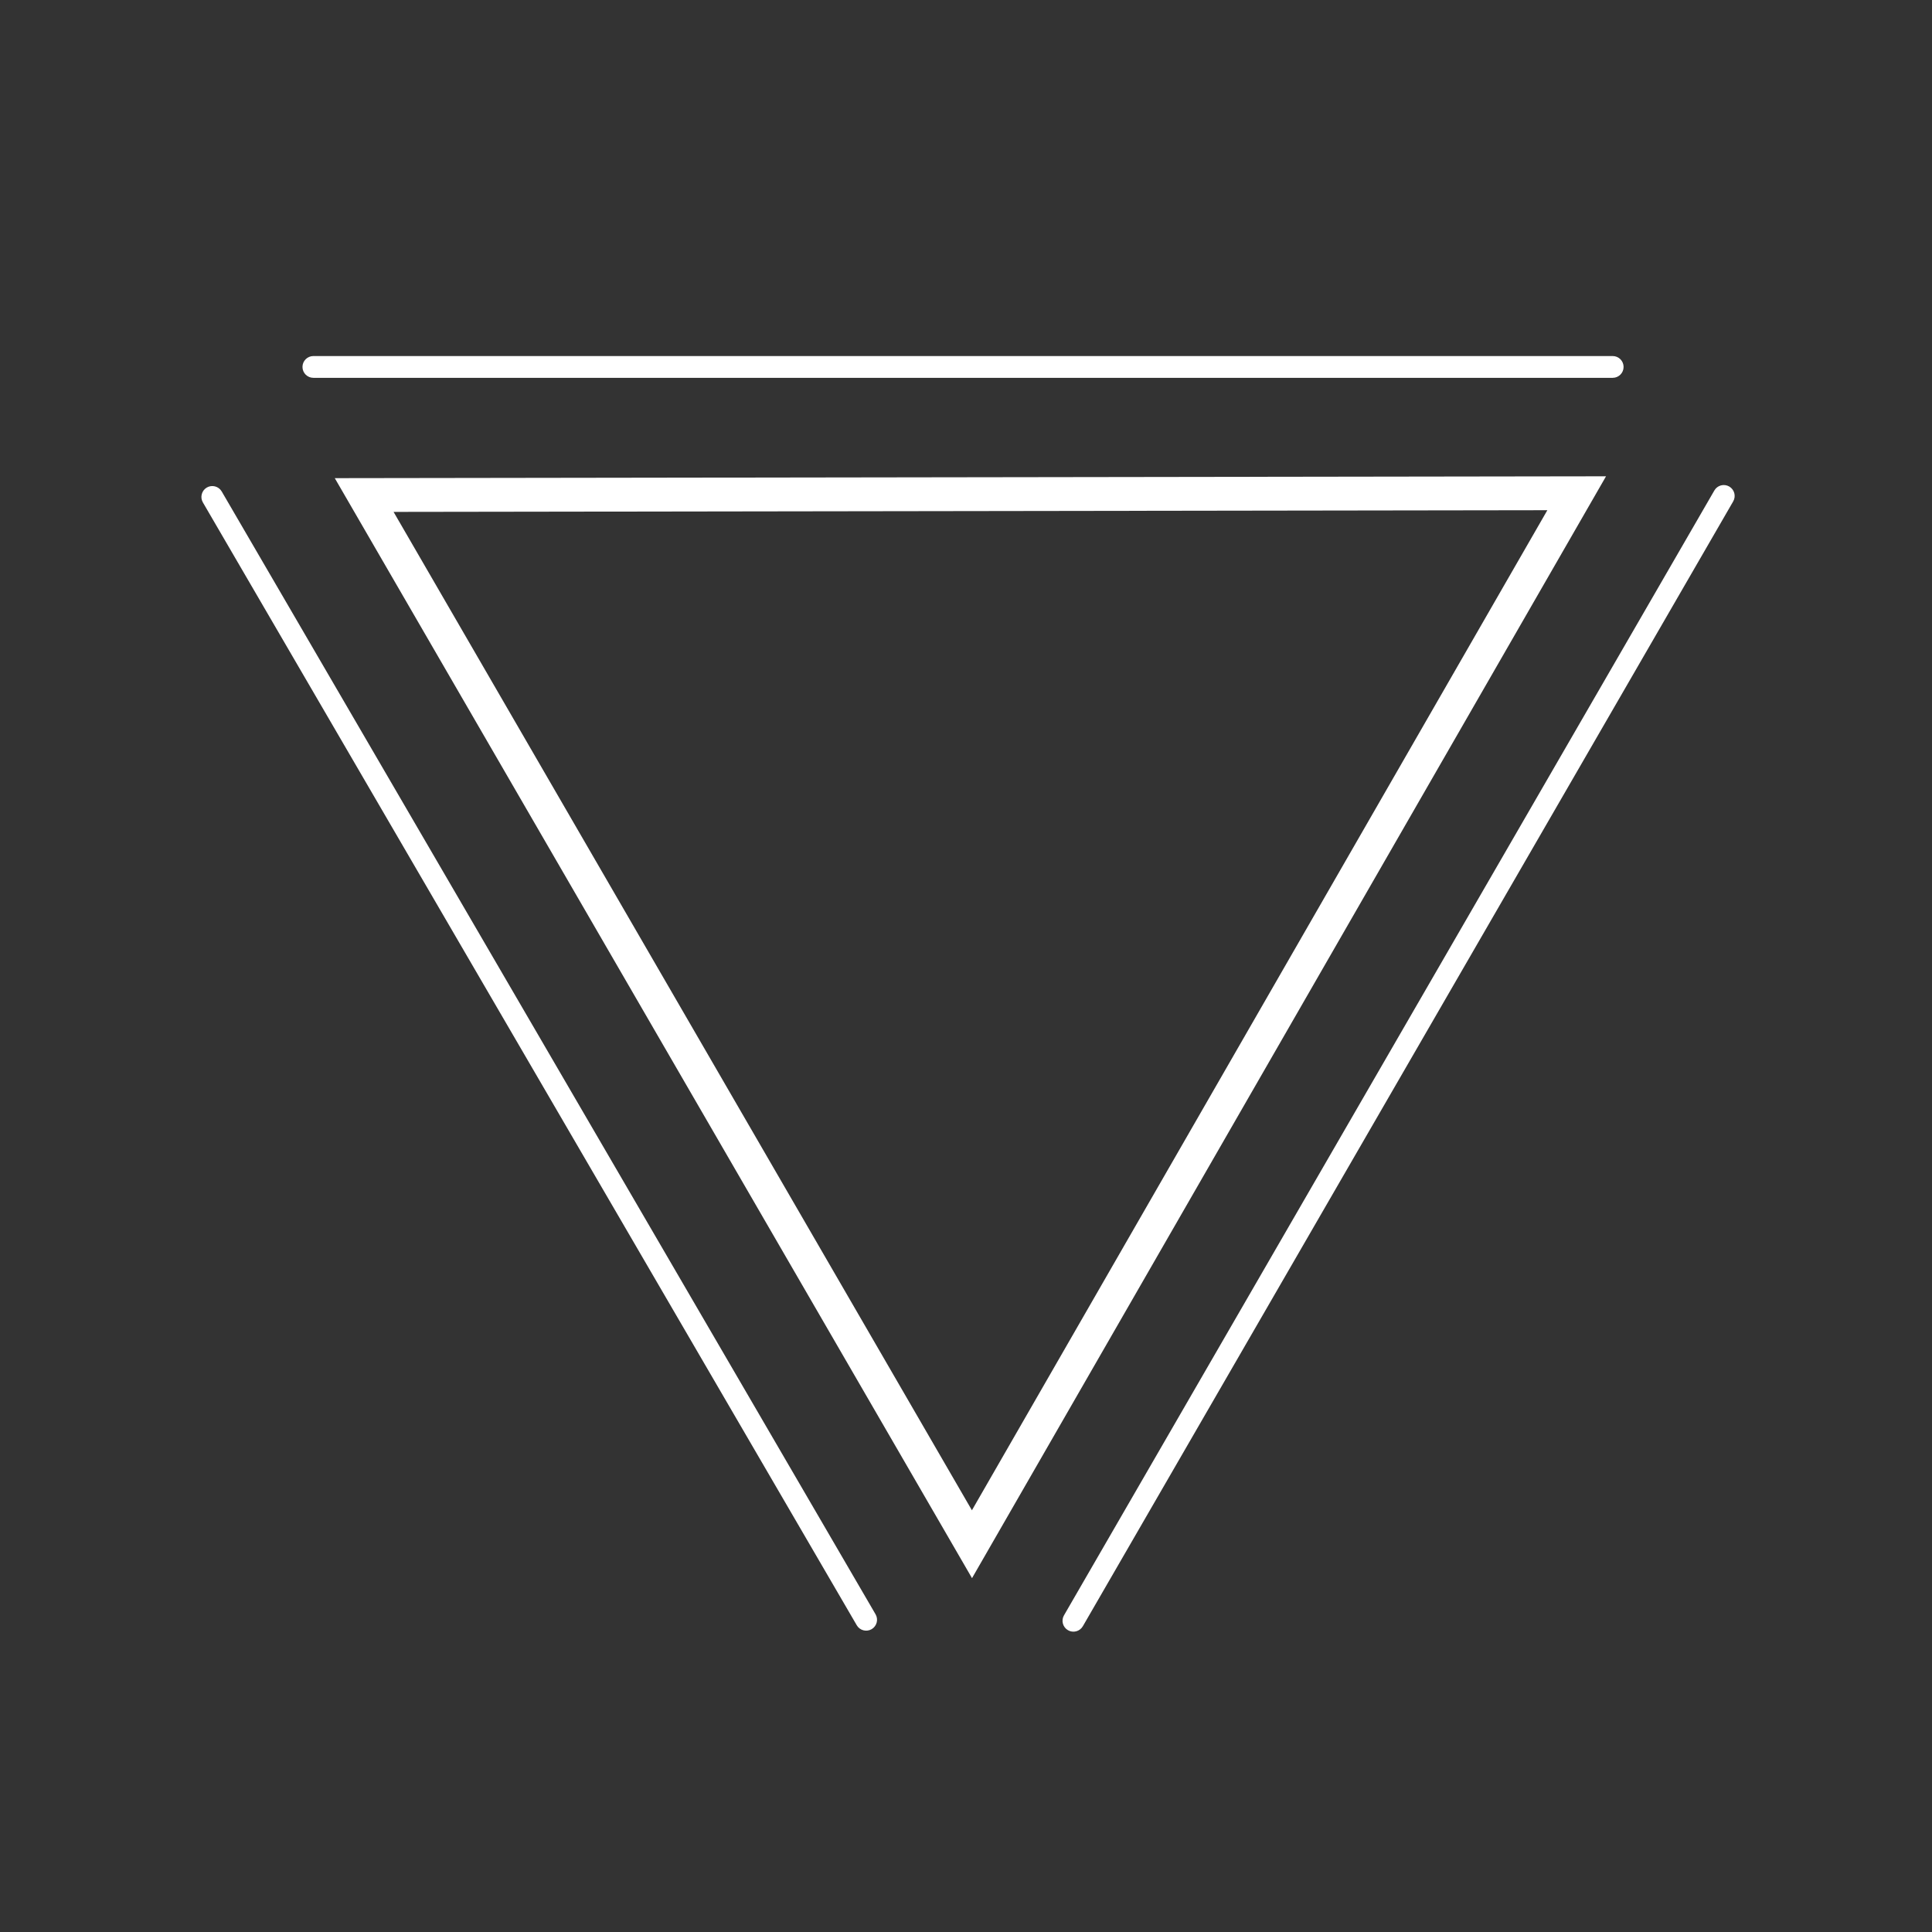<svg xmlns="http://www.w3.org/2000/svg" xmlns:xlink="http://www.w3.org/1999/xlink" width="500" zoomAndPan="magnify" viewBox="0 0 375 375" height="500" preserveAspectRatio="xMidYMid meet" version="1.0"><rect x="0" y="0" width="375" height="375" fill="#333333" stroke="none"/><defs><clipPath id="f8885a1489"><path d="M 64 92 L 312 92 L 312 307 L 64 307 Z M 64 92 " clip-rule="nonzero"></path></clipPath><clipPath id="c705a7c57d"><path d="M 312.043 306.172 L 65.293 306.531 L 64.98 92.781 L 311.73 92.422 Z M 312.043 306.172 " clip-rule="nonzero"></path></clipPath><clipPath id="dc87d43f81"><path d="M 312.043 306.172 L 65.293 306.531 L 64.98 92.781 L 311.73 92.422 Z M 312.043 306.172 " clip-rule="nonzero"></path></clipPath><clipPath id="03d957e4b6"><path d="M 312.043 306.172 L 65.293 306.531 L 64.98 92.781 L 311.73 92.422 Z M 312.043 306.172 " clip-rule="nonzero"></path></clipPath><clipPath id="f0420ab18f"><path d="M 58.711 69.09 L 315.211 69.09 L 315.211 73.59 L 58.711 73.59 Z M 58.711 69.09 " clip-rule="nonzero"></path></clipPath><clipPath id="959b9e8852"><path d="M 39 94 L 171 94 L 171 317 L 39 317 Z M 39 94 " clip-rule="nonzero"></path></clipPath><clipPath id="c8dd29617e"><path d="M 41.984 93.555 L 171.062 315.211 L 167.176 317.477 L 38.098 95.82 Z M 41.984 93.555 " clip-rule="nonzero"></path></clipPath><clipPath id="5c4e6ba51c"><path d="M 41.984 93.555 L 171.062 315.211 L 167.176 317.477 L 38.098 95.82 Z M 41.984 93.555 " clip-rule="nonzero"></path></clipPath><clipPath id="32f81825b1"><path d="M 206 94 L 337 94 L 337 317 L 206 317 Z M 206 94 " clip-rule="nonzero"></path></clipPath><clipPath id="0461f43cbc"><path d="M 337.488 95.496 L 209.102 317.551 L 205.207 315.301 L 333.594 93.242 Z M 337.488 95.496 " clip-rule="nonzero"></path></clipPath><clipPath id="93d820860f"><path d="M 337.488 95.496 L 209.102 317.551 L 205.207 315.301 L 333.594 93.242 Z M 337.488 95.496 " clip-rule="nonzero"></path></clipPath></defs><g clip-path="url('#f8885a1489')"><g clip-path="url('#c705a7c57d')"><g clip-path="url('#dc87d43f81')"><g clip-path="url('#03d957e4b6')"><path fill="#ffffff" d="M 64.98 92.809 L 311.73 92.449 L 188.668 306.32 Z M 300.34 99.031 L 76.391 99.359 L 188.648 293.145 Z M 300.34 99.031 " fill-opacity="1" fill-rule="nonzero"></path></g></g></g></g><g clip-path="url('#f0420ab18f')"><path fill="#ffffff" d="M 315.137 71.223 C 315.137 72.391 314.191 73.336 313.023 73.336 L 60.828 73.336 C 59.66 73.336 58.711 72.391 58.711 71.223 C 58.711 70.055 59.66 69.109 60.828 69.109 L 313.023 69.109 C 314.191 69.109 315.137 70.055 315.137 71.223 Z M 315.137 71.223 " fill-opacity="1" fill-rule="nonzero"></path></g><g clip-path="url('#959b9e8852')"><g clip-path="url('#c8dd29617e')"><g clip-path="url('#5c4e6ba51c')"><path fill="#ffffff" d="M 169.184 316.223 C 168.176 316.809 166.879 316.469 166.293 315.457 L 39.379 97.52 C 38.793 96.512 39.137 95.219 40.145 94.629 C 41.152 94.043 42.445 94.383 43.035 95.395 L 169.945 313.332 C 170.535 314.34 170.191 315.633 169.184 316.223 Z M 169.184 316.223 " fill-opacity="1" fill-rule="nonzero"></path></g></g></g><g clip-path="url('#32f81825b1')"><g clip-path="url('#0461f43cbc')"><g clip-path="url('#93d820860f')"><path fill="#ffffff" d="M 207.293 316.422 C 206.281 315.836 205.934 314.543 206.52 313.535 L 332.754 95.203 C 333.336 94.191 334.629 93.844 335.641 94.43 C 336.652 95.016 336.996 96.309 336.414 97.316 L 210.18 315.648 C 209.594 316.66 208.301 317.008 207.293 316.422 Z M 207.293 316.422 " fill-opacity="1" fill-rule="nonzero"></path></g></g></g></svg>